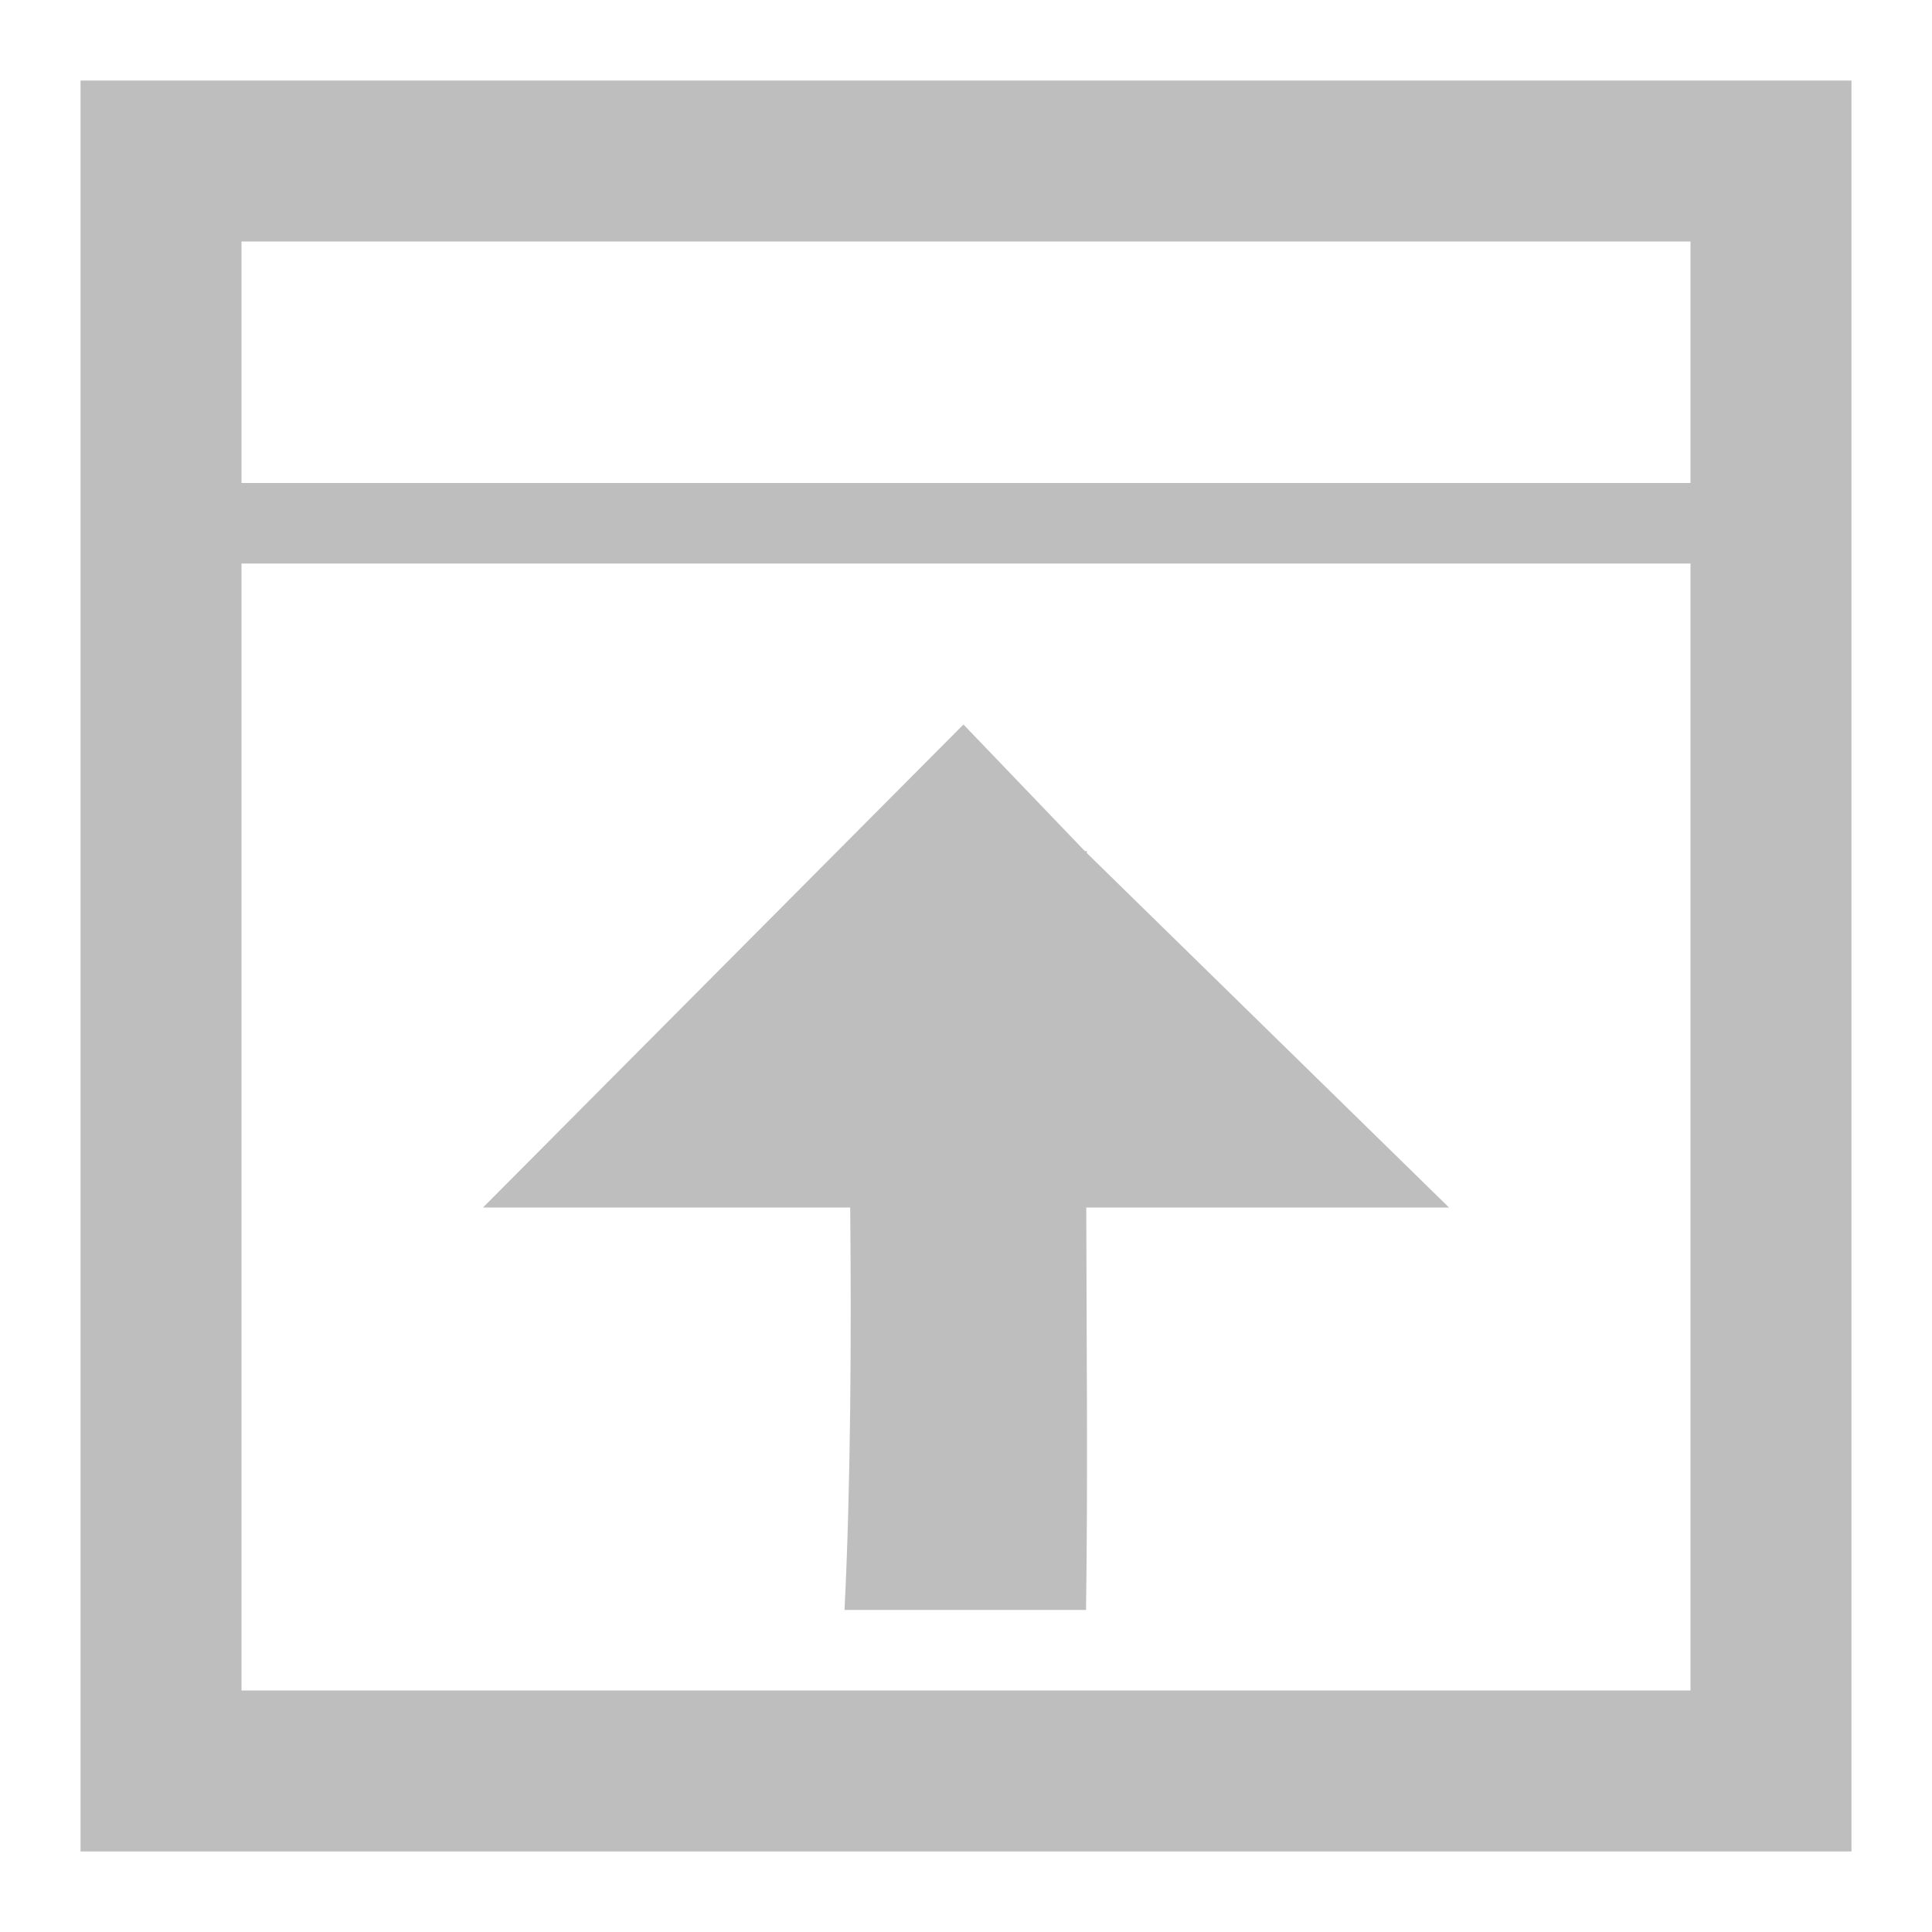 <svg xmlns="http://www.w3.org/2000/svg" xmlns:osb="http://www.openswatchbook.org/uri/2009/osb" xmlns:svg="http://www.w3.org/2000/svg" xmlns:xlink="http://www.w3.org/1999/xlink" id="svg7384" width="24" height="24" version="1.1" viewBox="0 0 24 24"><defs id="defs7386"><linearGradient id="linearGradient19282-4" gradientTransform="matrix(0.347,0,0,0.306,-159.352,741.039)" osb:paint="solid"><stop id="stop19284-0" offset="0" style="stop-color:#bebebe;stop-opacity:1"/></linearGradient><linearGradient id="linearGradient8137" x1="1.982" x2="4" y1="30" y2="30" gradientTransform="matrix(1,0,0,1.048,897.487,348.103)" gradientUnits="userSpaceOnUse" xlink:href="#linearGradient19282-4"/><linearGradient id="linearGradient8141" x1="16" x2="30" y1="8" y2="8" gradientTransform="matrix(1.048,0,0,1.048,939.118,348.961)" gradientUnits="userSpaceOnUse" xlink:href="#linearGradient19282-4"/></defs><g style="display:inline" id="preferences" transform="matrix(1.5,0,0,1.5,-426.234,-263.193)"><g id="gimp-prefs-image-title" transform="translate(289.156,155.462)"><g id="g724" transform="translate(-20,20)"><path style="fill:url(#linearGradient8141);fill-opacity:1;stroke:none;stroke-width:1.048" id="path15296" d="M 15.667,0.667 V 15.333 H 30.333 V 0.667 Z M 17,2 h 12 v 2 h -12 z m 0,2.667 h 12 V 14 h -12 z"/></g><path id="path12109-0" d="m 2.979,26 -3.979,4 H 2.041 c 0.01,1.049 0.005,2.289 -0.047,3.333 h 2 c 0.016,-1.045 0.004,-2.284 0.002,-3.333 H 7 L 4,27.064 c -10e-6,-0.005 2e-5,-0.011 0,-0.016 h -0.016 z" style="fill:url(#linearGradient8137);fill-opacity:1;stroke:none;stroke-width:1.024"/></g></g></svg>